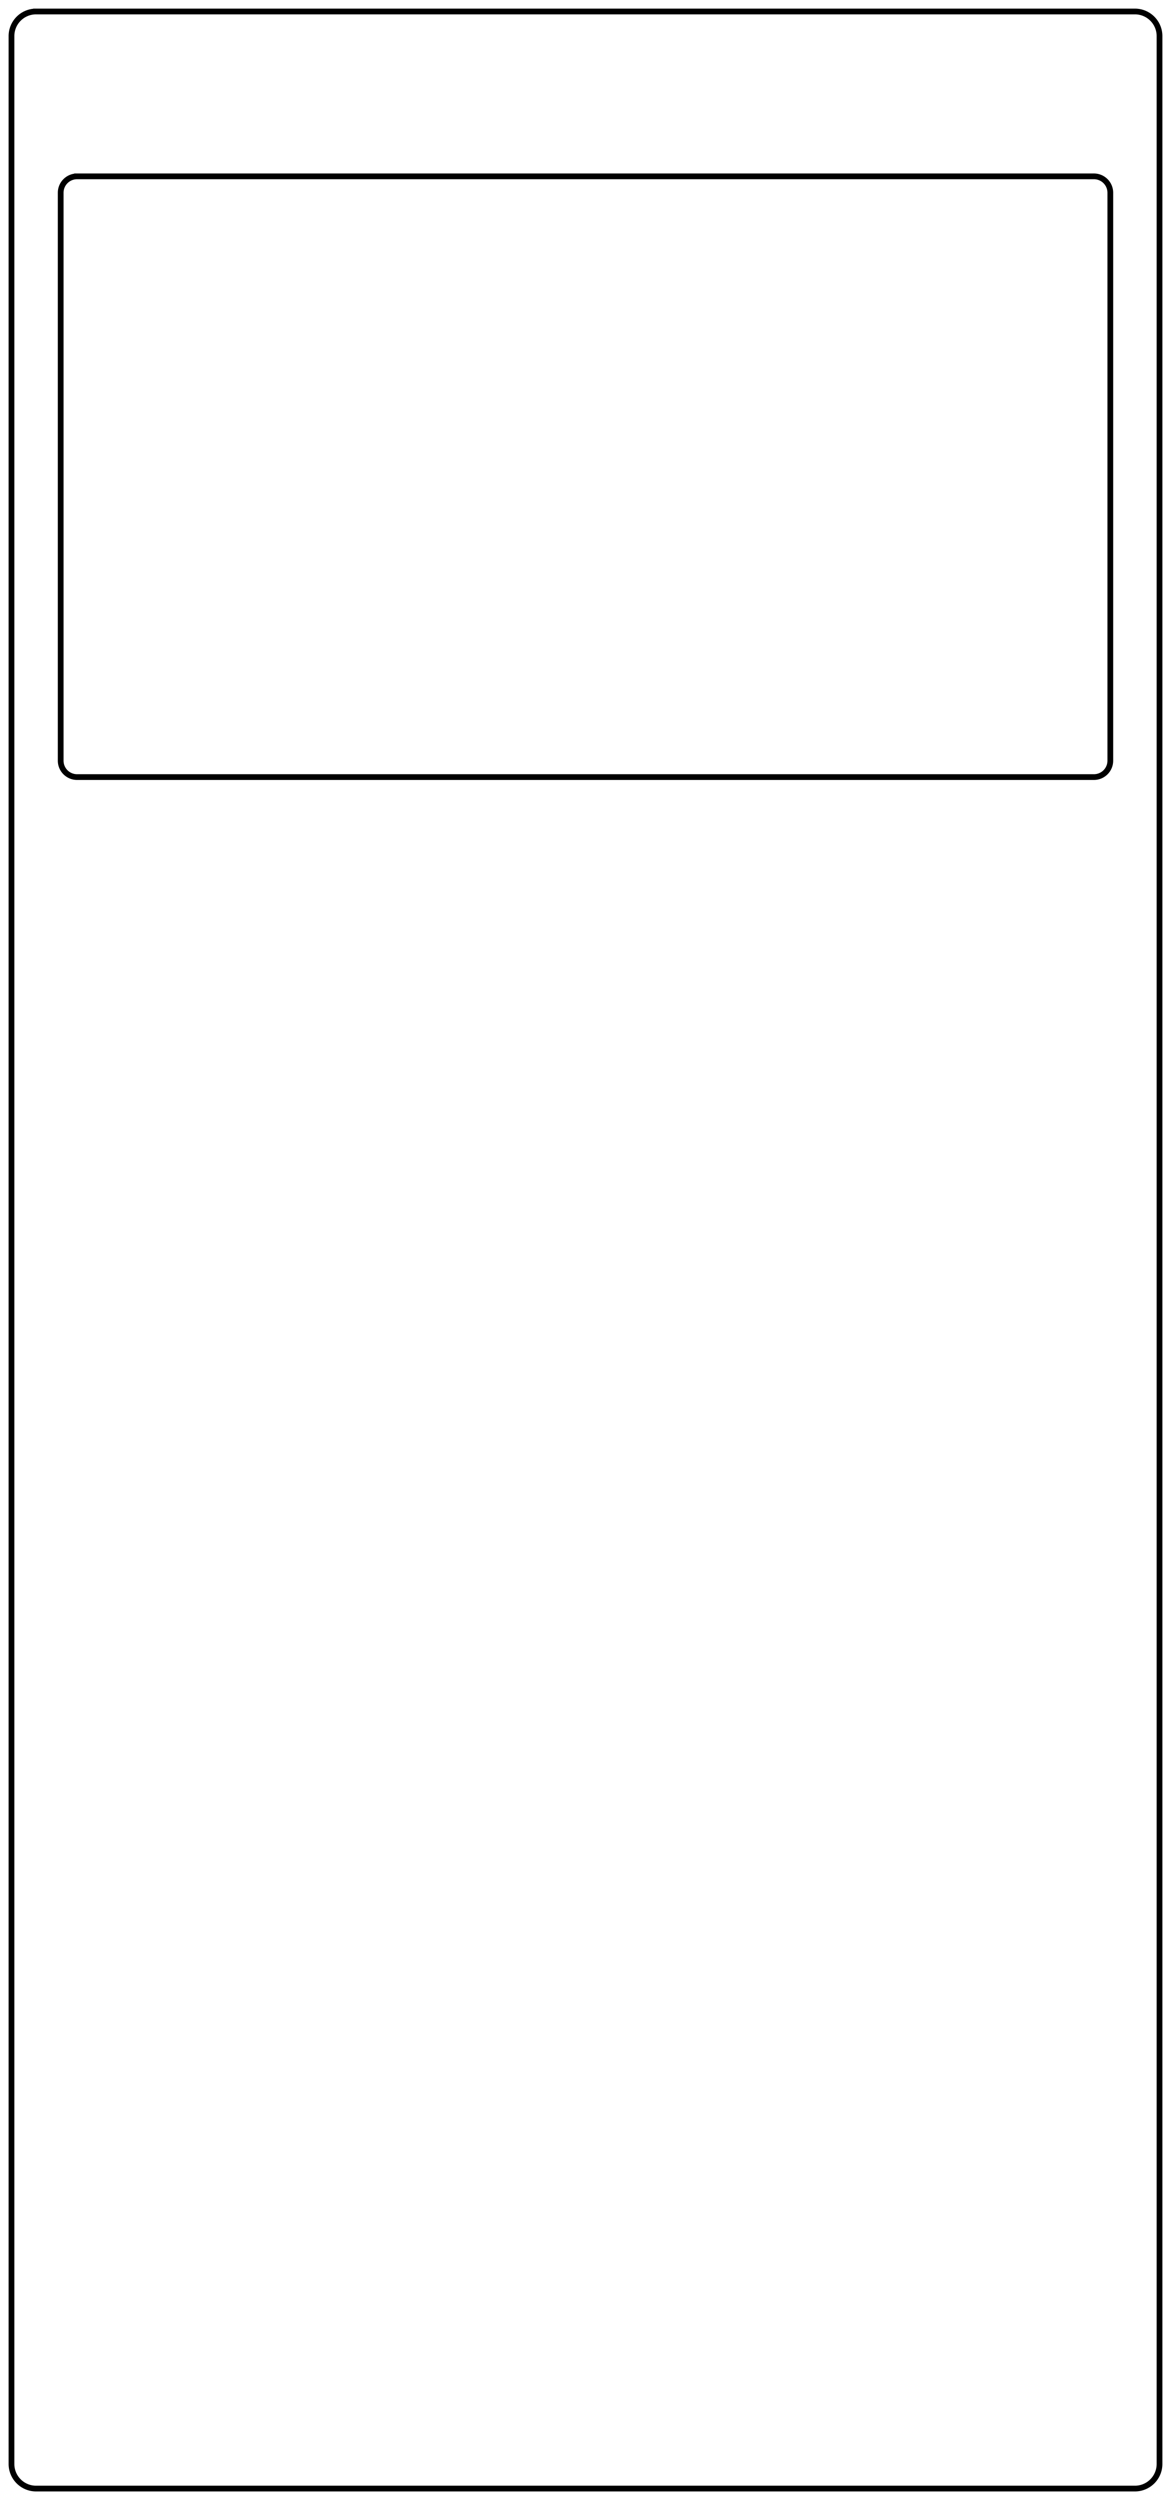 <?xml version="1.0"?>
<!DOCTYPE svg PUBLIC "-//W3C//DTD SVG 1.1//EN" "http://www.w3.org/Graphics/SVG/1.1/DTD/svg11.dtd">
<svg width="71.4mm" height="152.4mm" viewBox="0 0 71.4 152.4" xmlns="http://www.w3.org/2000/svg" version="1.1">
<g id="Sketch" transform="translate(0.7,151.7) scale(1,-1)">
<path id="Sketch_w0000"  d="M 1.5 151.0 A 1.5 1.5 0 0 1 0 149.5L 0.0 1.5 A 1.5 1.5 0 0 1 1.5 0L 68.5 0.0 A 1.5 1.5 0 0 1 70 1.5L 70.0 149.5 A 1.5 1.5 0 0 1 68.5 151L 1.5 151.0 " stroke="#000000" stroke-width="0.35 px" style="stroke-width:0.35;stroke-miterlimit:4;stroke-dasharray:none;stroke-linecap:square;fill:none;fill-opacity:1;fill-rule: evenodd"/>
<path id="Sketch_w0001"  d="M 4 140.95 A 1 1 0 0 1 3 139.95L 3 105.33 A 1 1 0 0 1 4 104.33L 66 104.33 A 1 1 0 0 1 67 105.33L 67 139.95 A 1 1 0 0 1 66 140.95L 4 140.95 " stroke="#000000" stroke-width="0.35 px" style="stroke-width:0.35;stroke-miterlimit:4;stroke-dasharray:none;stroke-linecap:square;fill:none;fill-opacity:1;fill-rule: evenodd"/>
<title>b'Sketch'</title>
</g>
</svg>